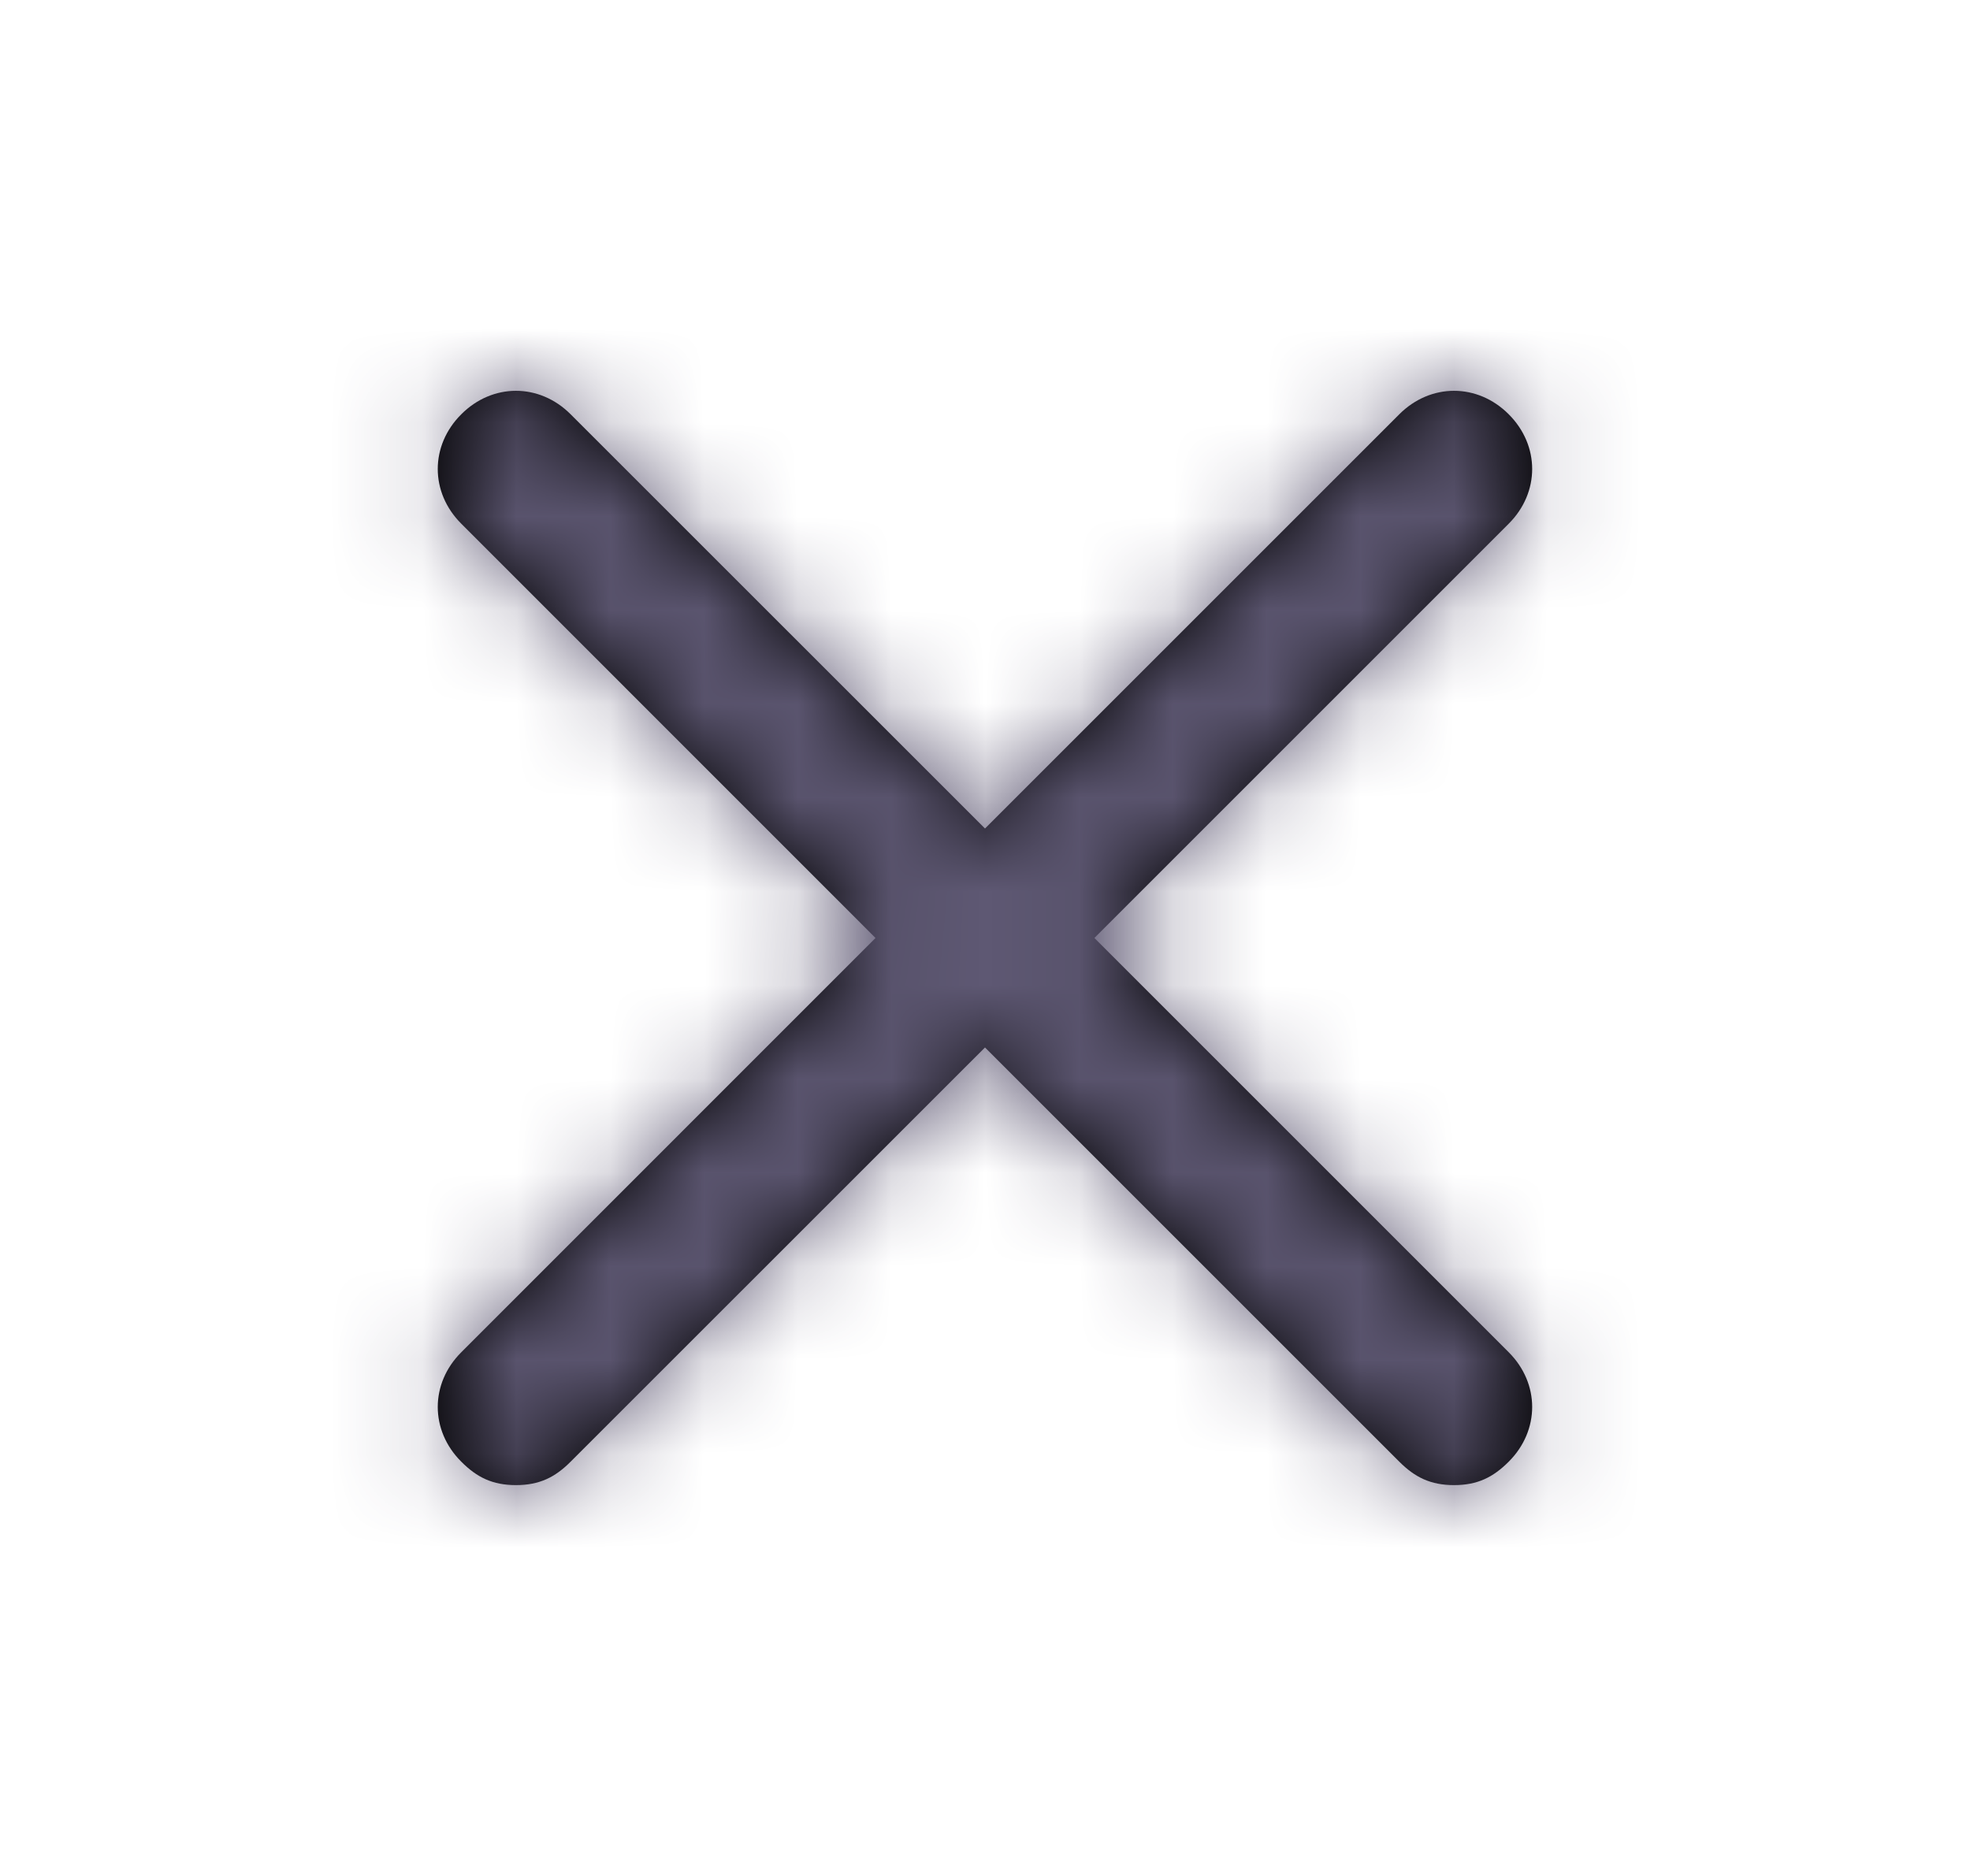<svg width="21" height="20" viewBox="0 0 21 20" fill="none" xmlns="http://www.w3.org/2000/svg">
	<path d="M16.083 14.417C16.416 14.75 16.416 15.25 16.083 15.583C15.916 15.75 15.75 15.833 15.5 15.833C15.25 15.833 15.083 15.75 14.916 15.583L10.5 11.167L6.083 15.583C5.917 15.75 5.75 15.833 5.5 15.833C5.25 15.833 5.083 15.75 4.917 15.583C4.583 15.25 4.583 14.75 4.917 14.417L9.333 10L4.917 5.583C4.583 5.25 4.583 4.75 4.917 4.417C5.25 4.083 5.75 4.083 6.083 4.417L10.5 8.833L14.916 4.417C15.25 4.083 15.75 4.083 16.083 4.417C16.416 4.75 16.416 5.25 16.083 5.583L11.666 10L16.083 14.417Z" fill="black" />
	<mask id="mask0_648_25725" style="mask-type:luminance" maskUnits="userSpaceOnUse" x="4" y="4" width="13" height="12">
		<path d="M16.083 14.417C16.416 14.75 16.416 15.25 16.083 15.583C15.916 15.75 15.75 15.833 15.5 15.833C15.25 15.833 15.083 15.75 14.916 15.583L10.5 11.167L6.083 15.583C5.917 15.75 5.75 15.833 5.5 15.833C5.25 15.833 5.083 15.75 4.917 15.583C4.583 15.25 4.583 14.75 4.917 14.417L9.333 10L4.917 5.583C4.583 5.25 4.583 4.75 4.917 4.417C5.25 4.083 5.75 4.083 6.083 4.417L10.5 8.833L14.916 4.417C15.25 4.083 15.75 4.083 16.083 4.417C16.416 4.75 16.416 5.25 16.083 5.583L11.666 10L16.083 14.417Z" fill="white" />
	</mask>
	<g mask="url(#mask0_648_25725)">
		<rect x="0.5" width="20" height="20" fill="#5E5873" />
	</g>
</svg>
